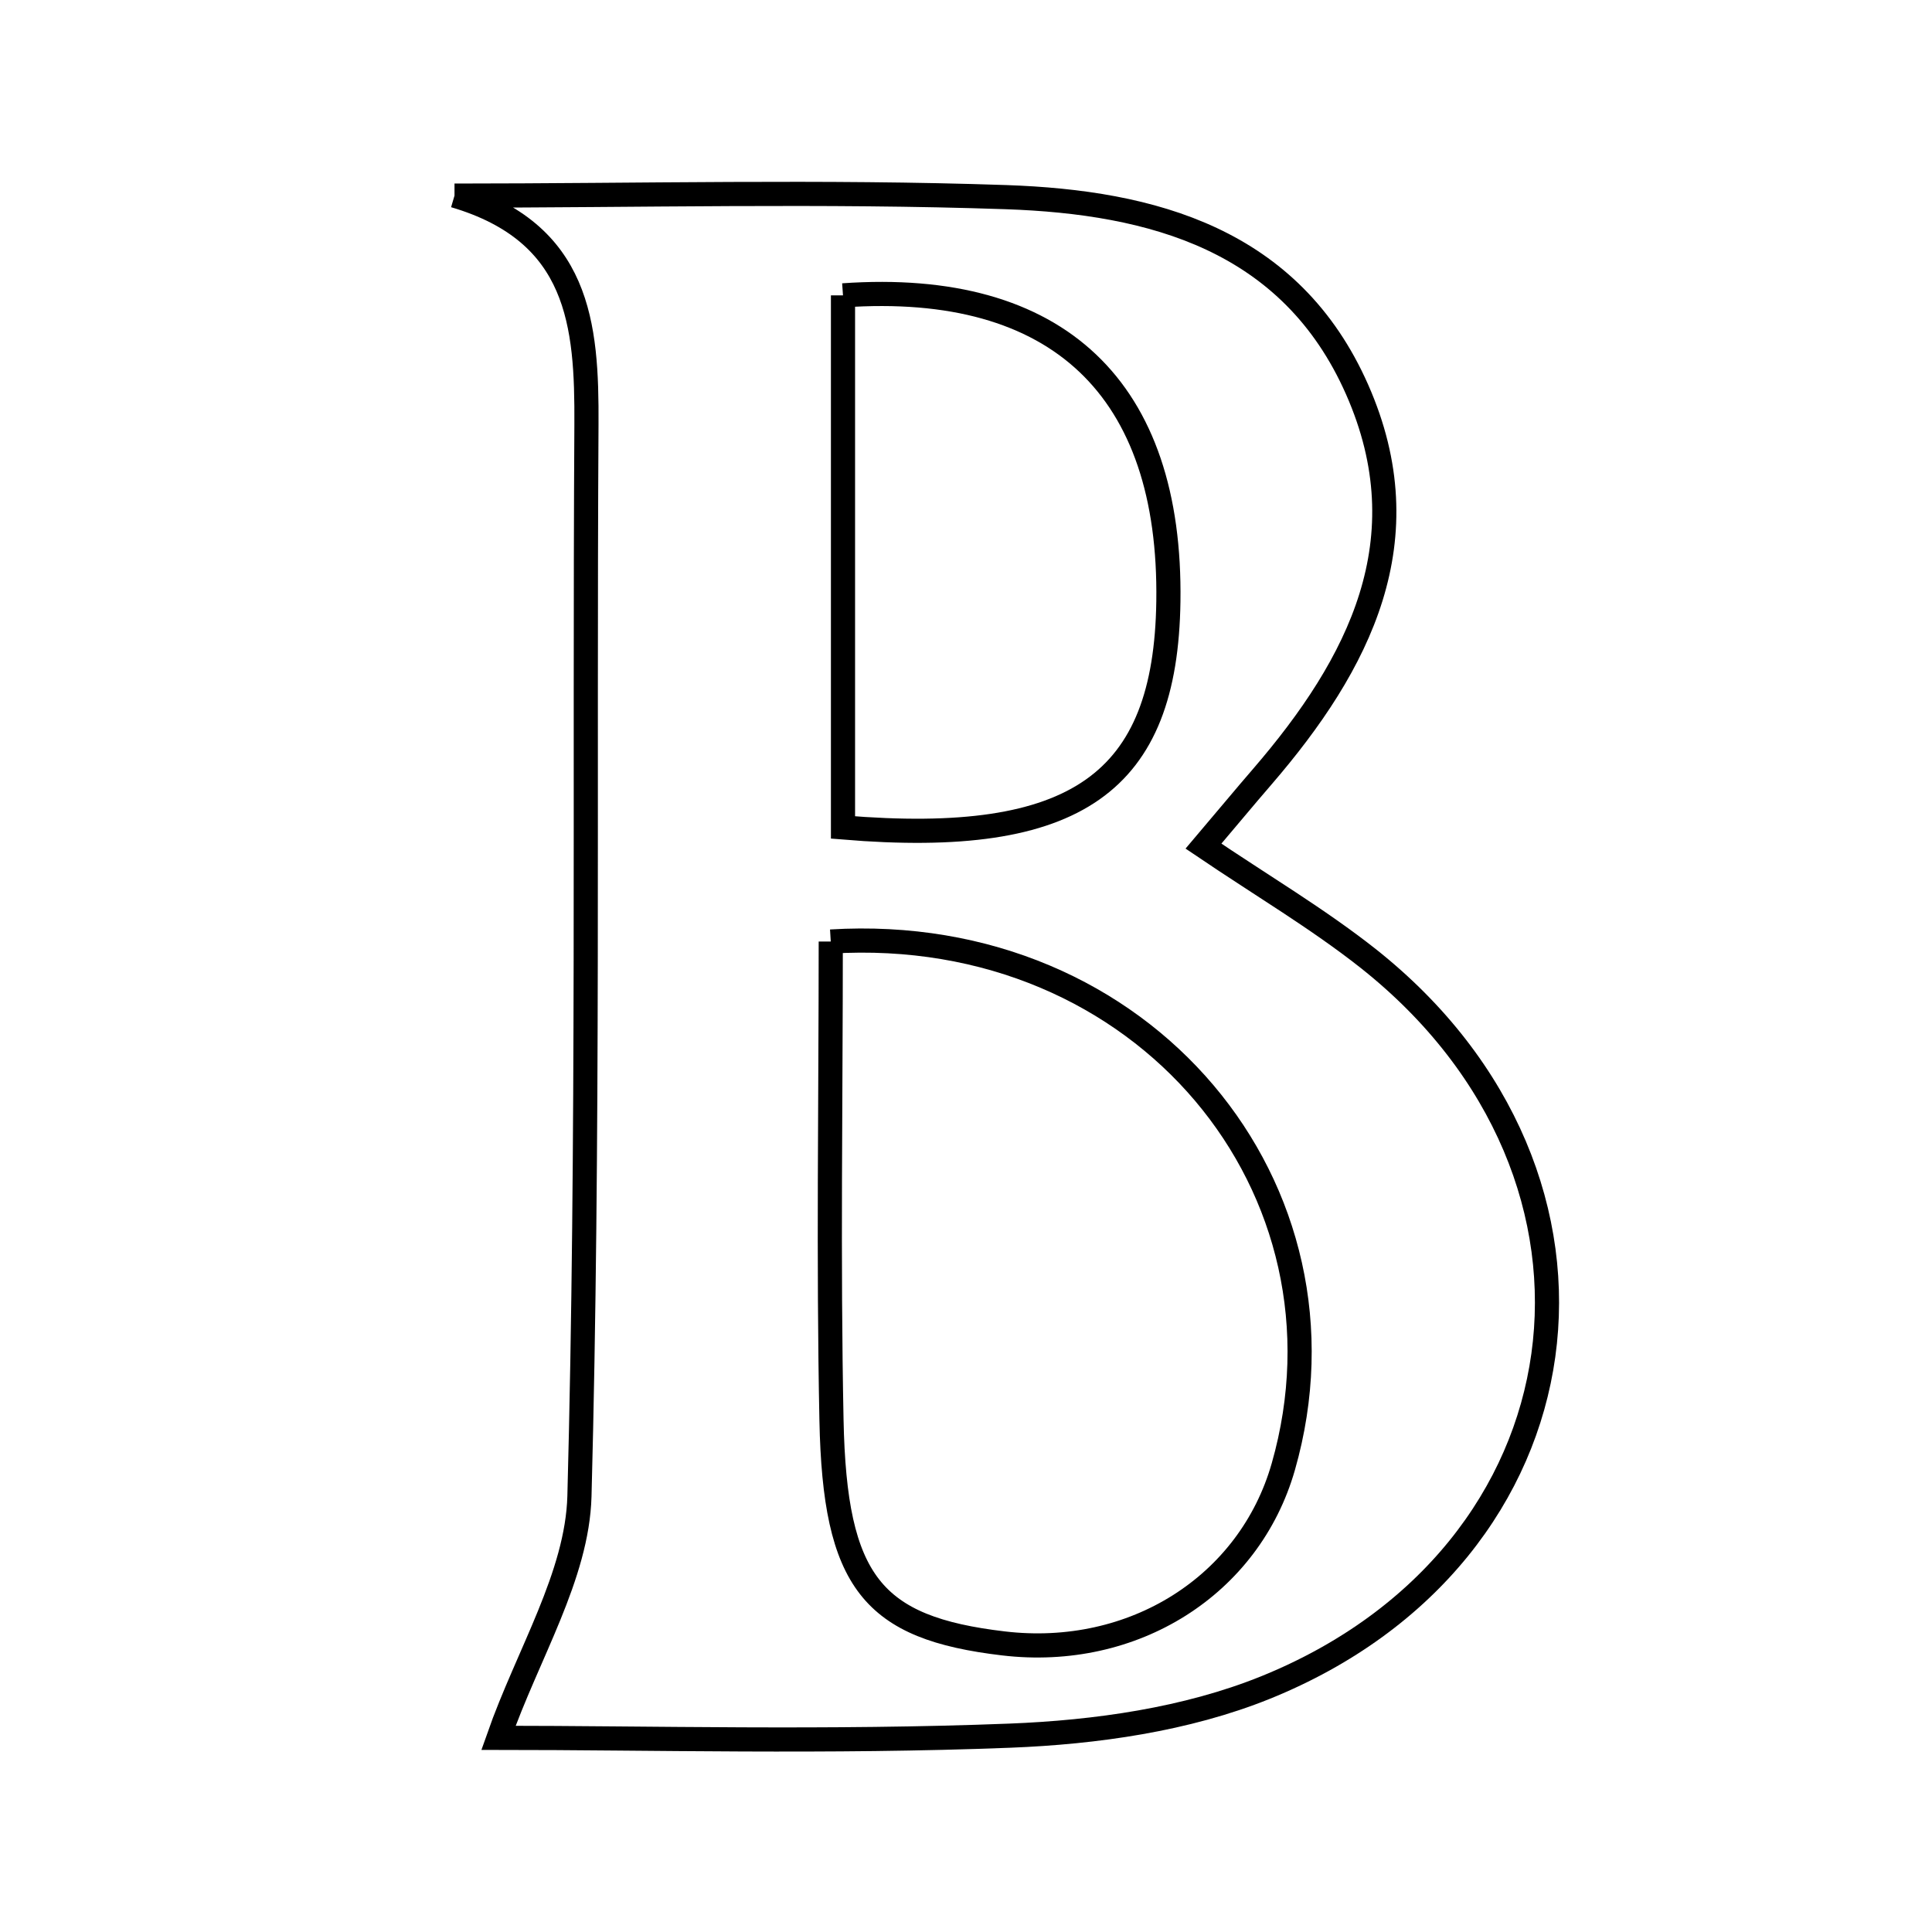<svg xmlns="http://www.w3.org/2000/svg" viewBox="0.0 0.0 24.0 24.0" height="200px" width="200px"><path fill="none" stroke="black" stroke-width=".3" stroke-opacity="1.0"  filling="0" d="M5.646 2.43 C7.931 2.43 10.217 2.371 12.499 2.449 C14.315 2.512 16.035 2.972 16.859 4.84 C17.681 6.703 16.89 8.245 15.68 9.649 C15.467 9.895 15.259 10.147 14.95 10.511 C15.676 11.002 16.368 11.411 16.993 11.904 C20.429 14.622 19.792 19.317 15.719 20.964 C14.738 21.36 13.614 21.519 12.546 21.561 C10.299 21.649 8.046 21.588 6.192 21.588 C6.557 20.547 7.171 19.575 7.198 18.586 C7.316 14.151 7.259 9.712 7.285 5.274 C7.292 4.029 7.199 2.888 5.646 2.43"></path>
<path fill="none" stroke="black" stroke-width=".3" stroke-opacity="1.0"  filling="0" d="M10.472 3.669 C13.153 3.481 14.552 4.838 14.514 7.472 C14.482 9.719 13.38 10.521 10.472 10.279 C10.472 8.084 10.472 5.873 10.472 3.669"></path>
<path fill="none" stroke="black" stroke-width=".3" stroke-opacity="1.0"  filling="0" d="M10.32 11.696 C14.217 11.458 16.924 14.78 15.942 18.219 C15.52 19.696 14.08 20.606 12.465 20.415 C10.839 20.223 10.37 19.657 10.329 17.641 C10.289 15.653 10.32 13.663 10.32 11.696"></path></svg>